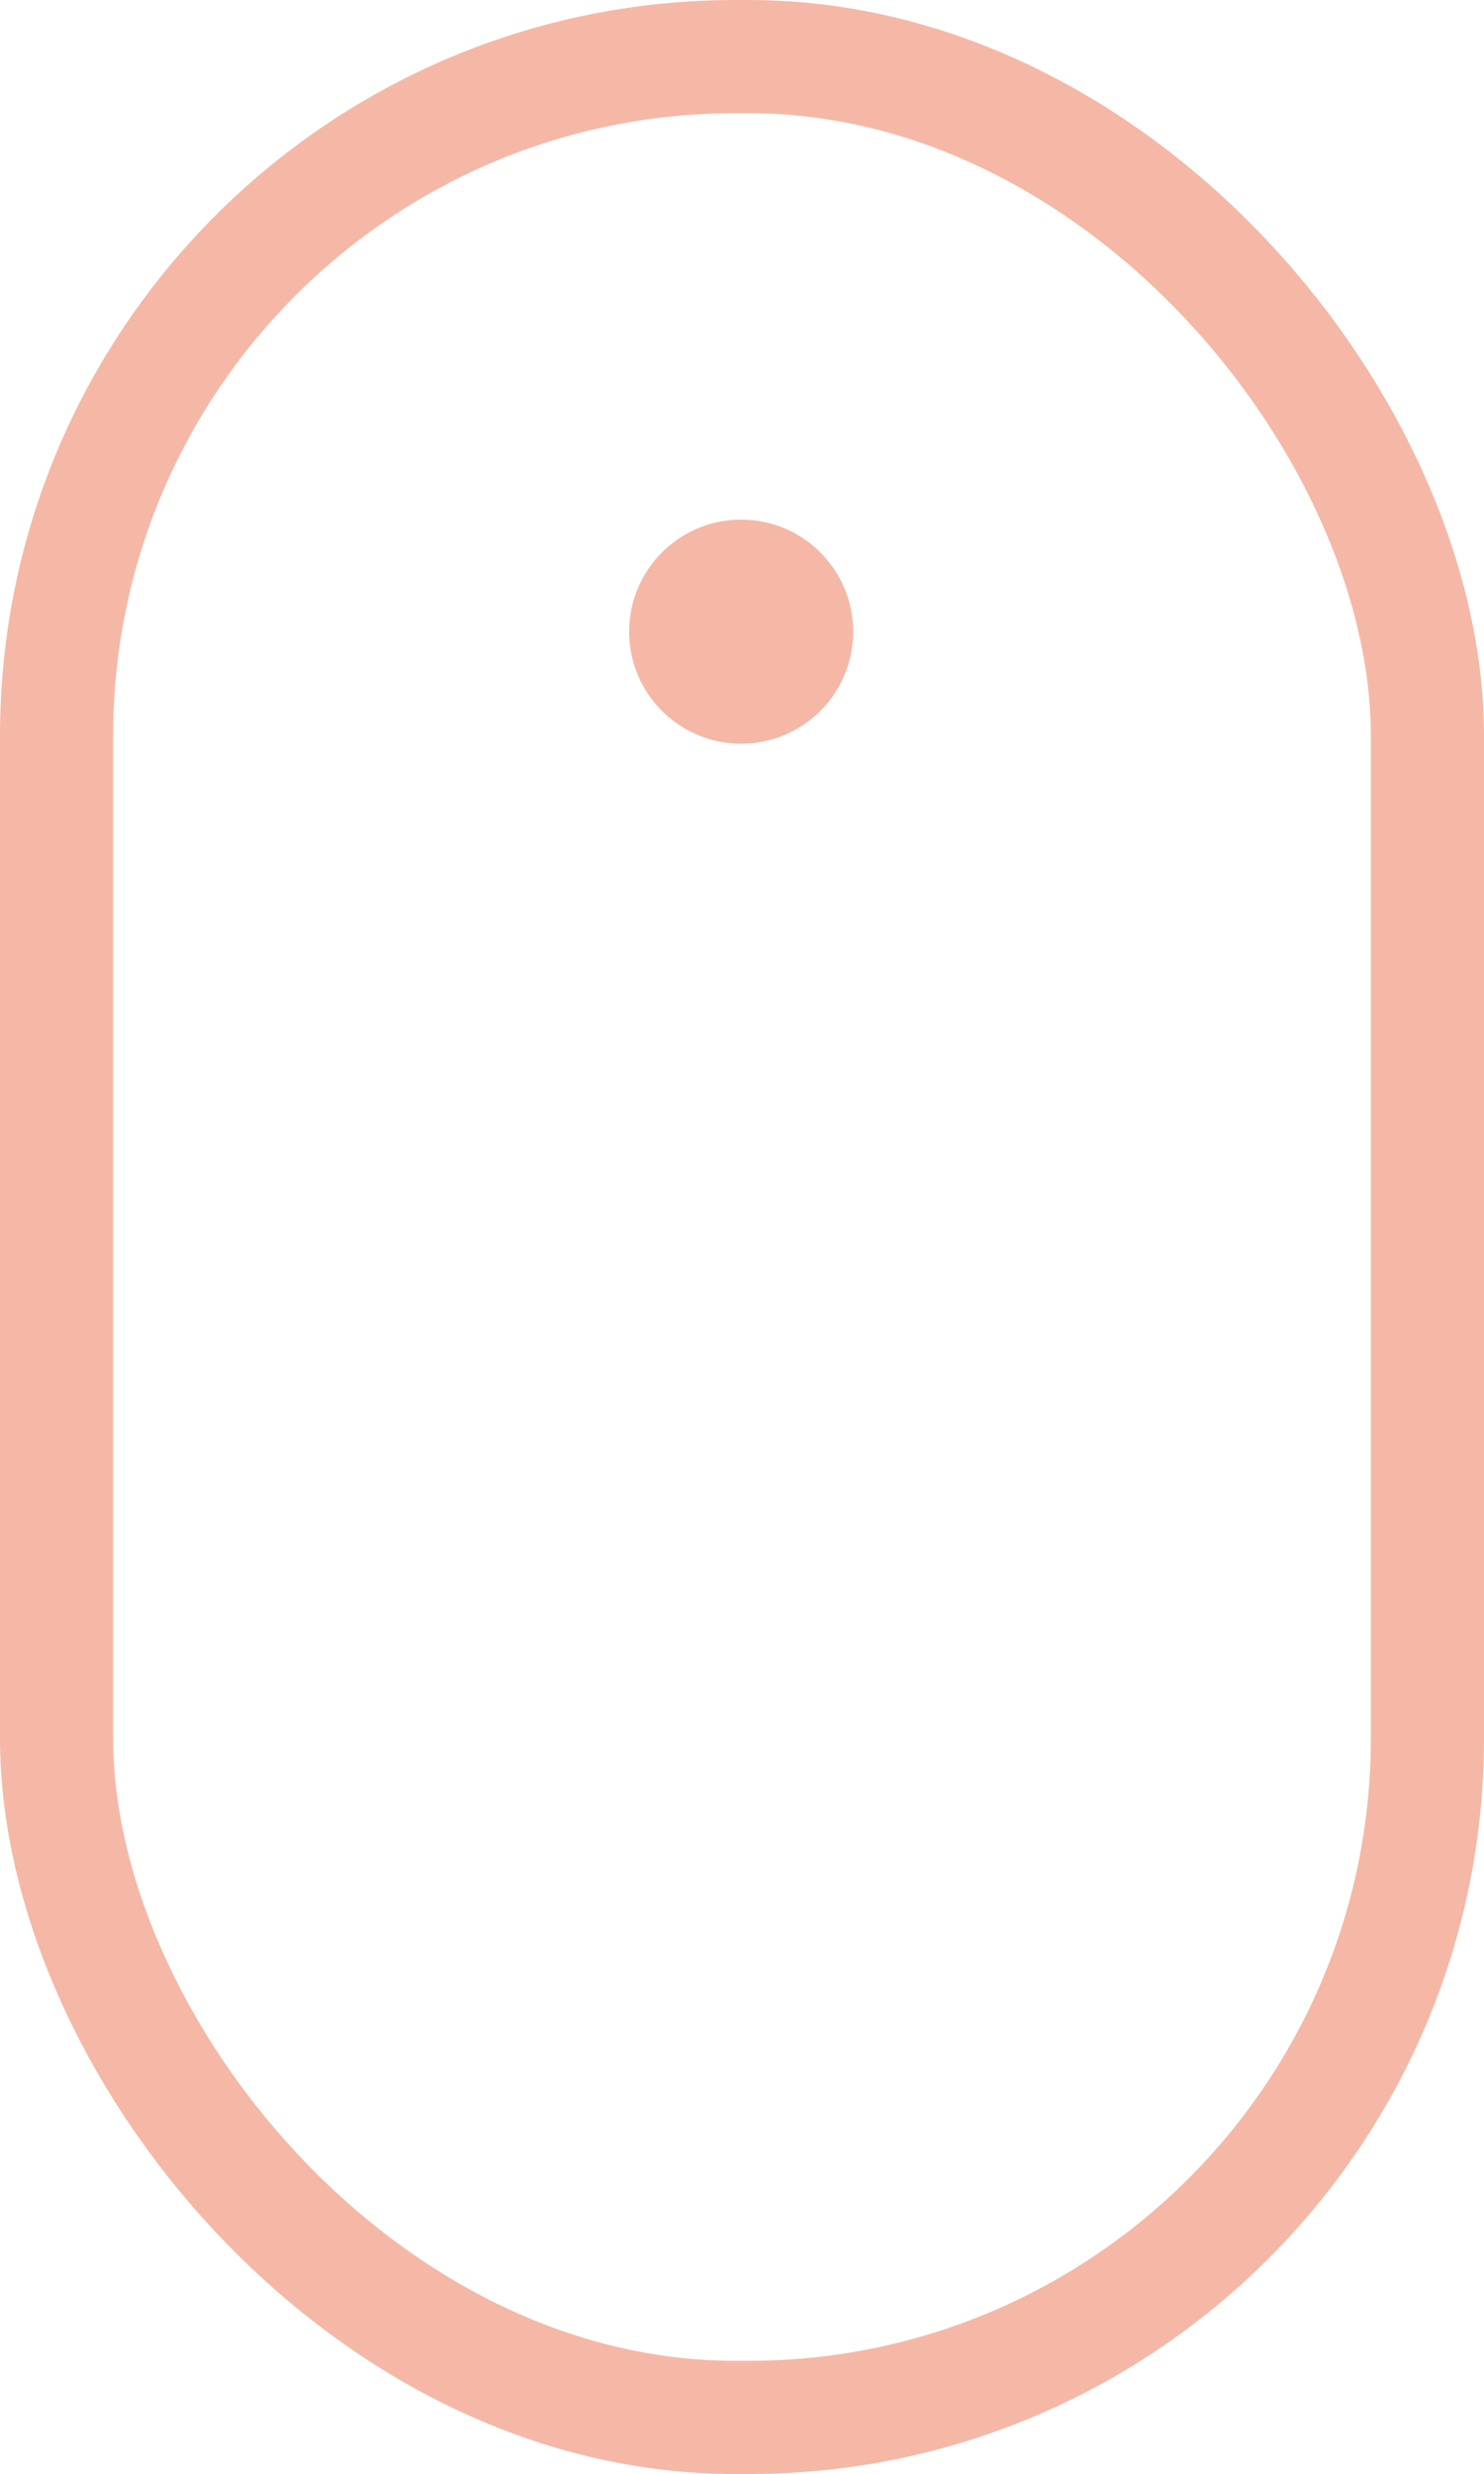 <svg id="Calque_2" data-name="Calque 2" xmlns="http://www.w3.org/2000/svg" viewBox="0 0 26.23 43.71"><defs><style>.cls-1{fill:none;stroke:#f5b8a7;stroke-miterlimit:10;stroke-width:2px;}.cls-2{fill:#f5b8a7;}</style></defs><title>scroll</title><rect class="cls-1" x="1" y="1" width="24.23" height="41.71" rx="12" ry="12"/><circle class="cls-2" cx="13.1" cy="11.16" r="1.98"/></svg>
